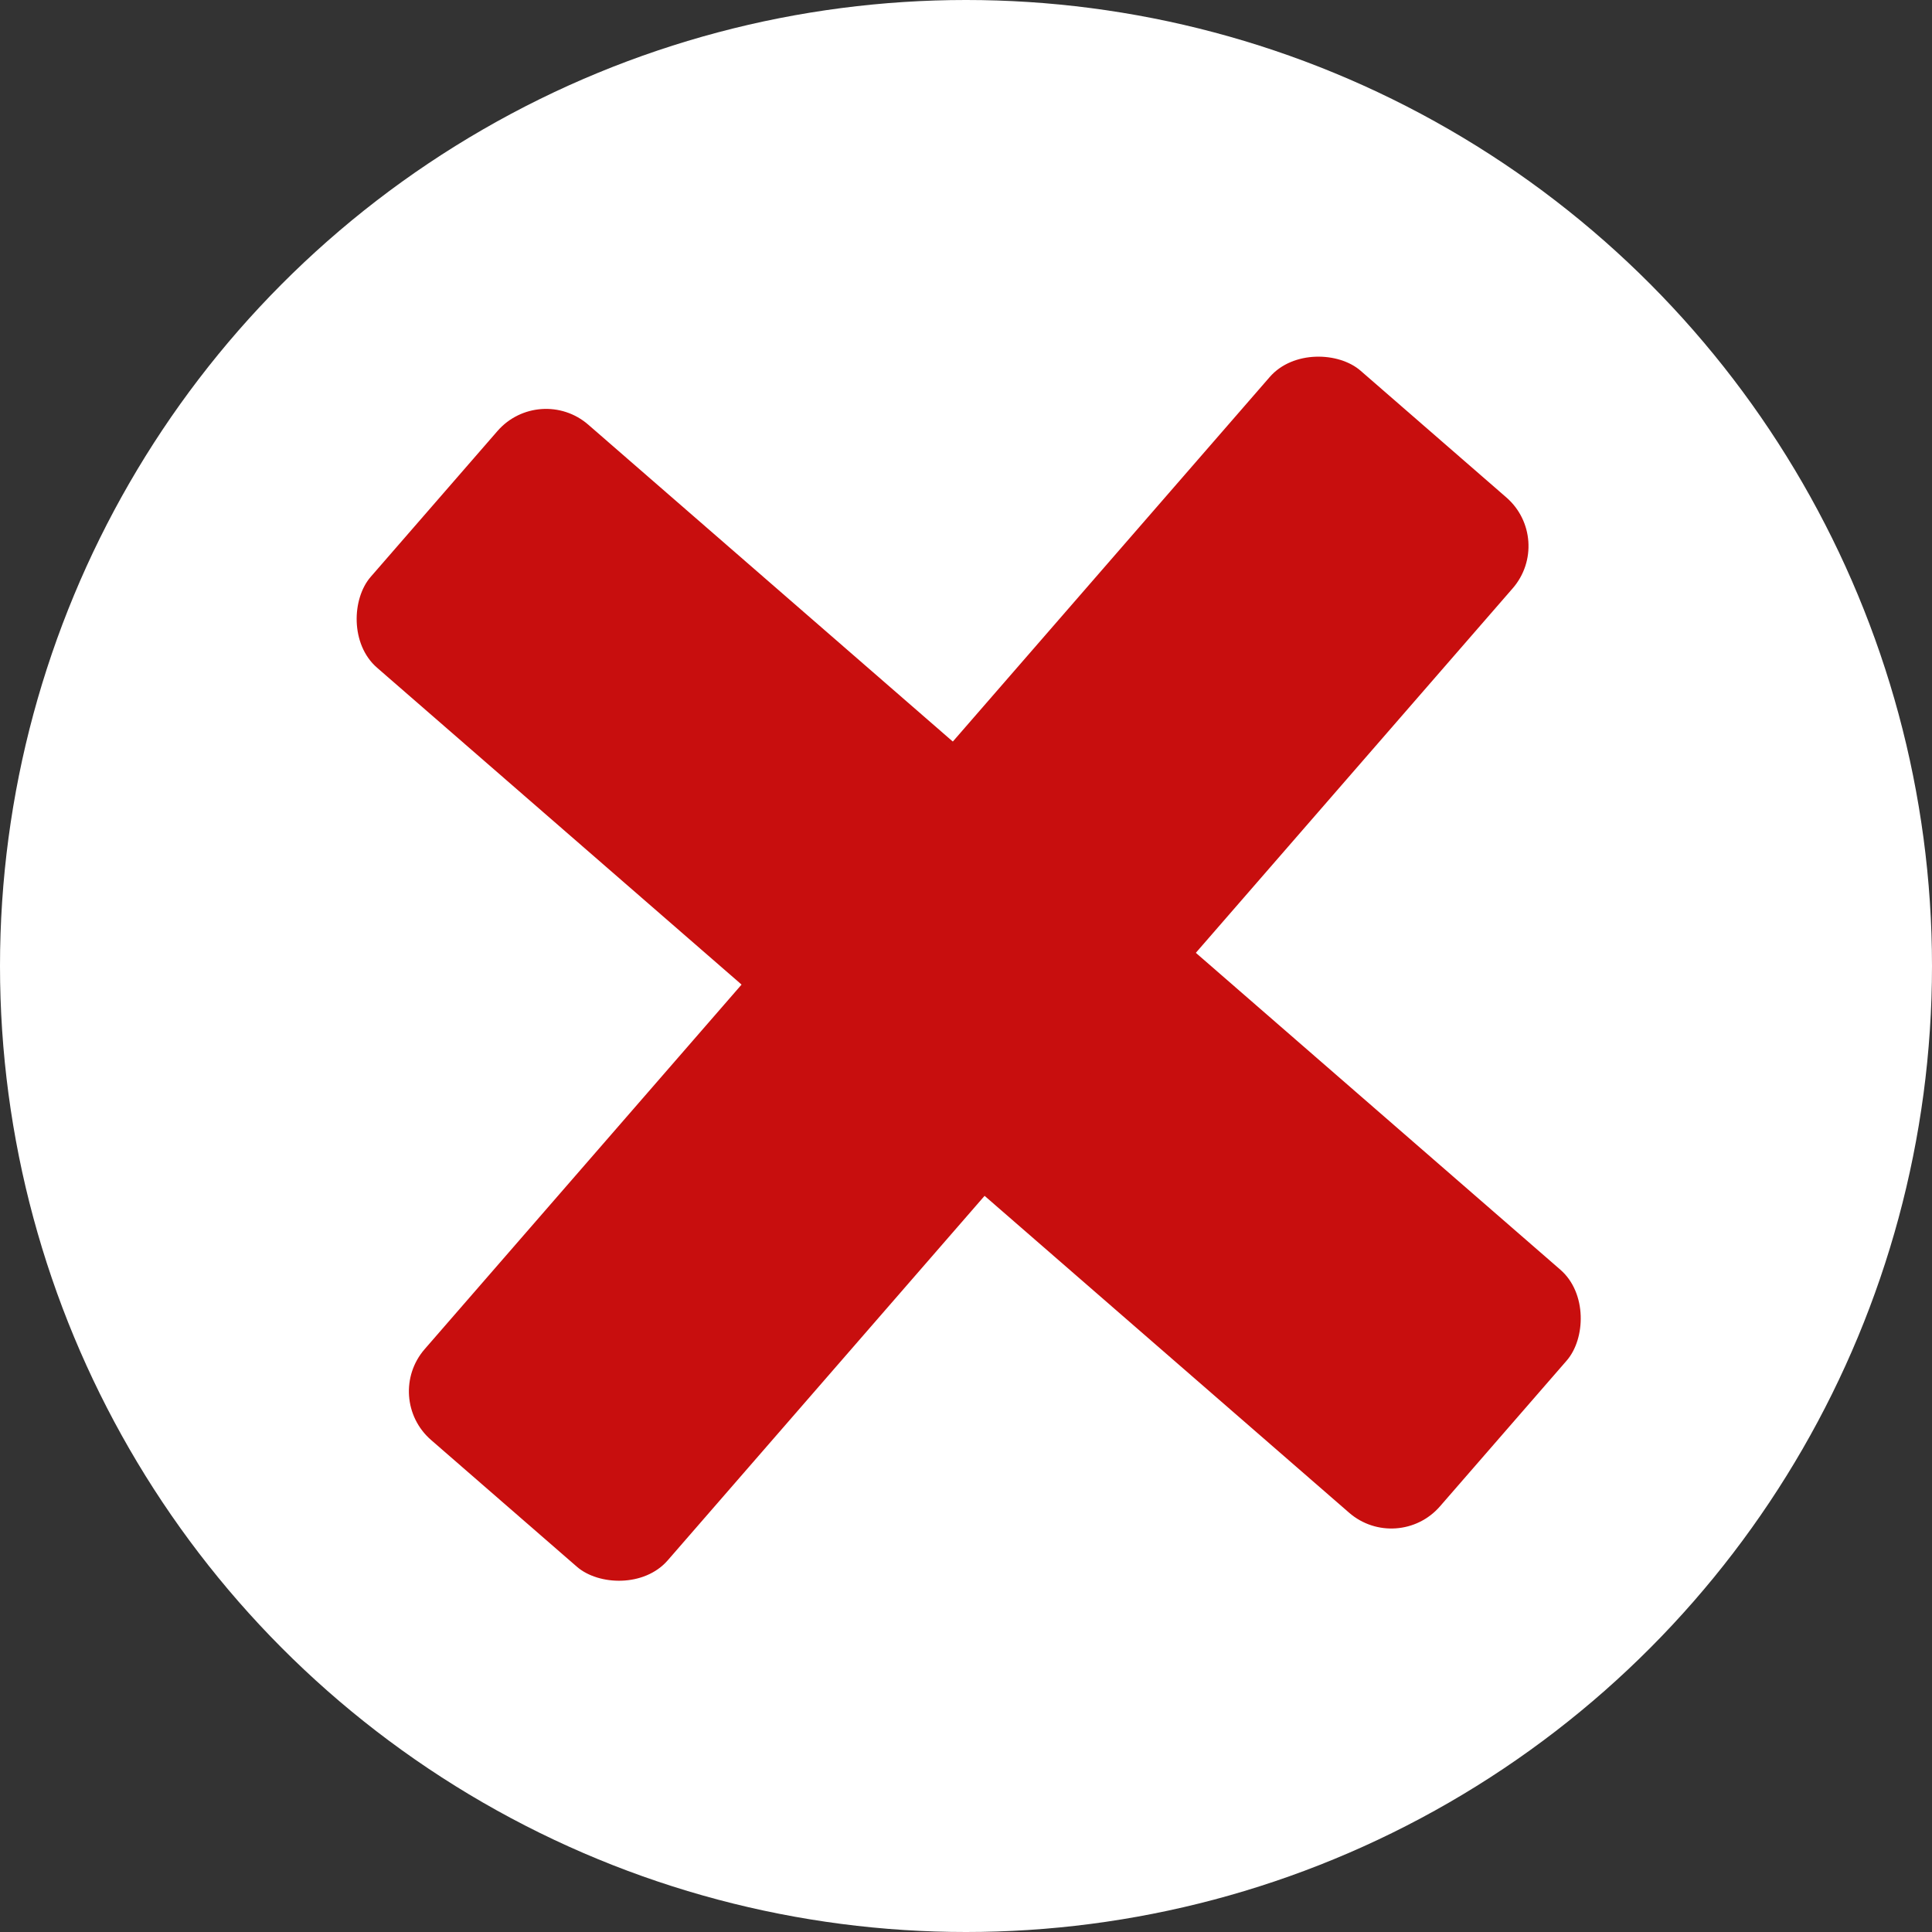 <svg width="300" height="300" viewBox="0 0 300 300" fill="none" xmlns="http://www.w3.org/2000/svg">
<rect x="0" y="0" width="300" height="300" fill="#333333" stroke="none"/>
<circle cx="150" cy="150" r="150" fill="white"/>
<rect x="83.803" y="59.386" width="220" height="50" rx="10" transform="rotate(41 83.803 59.386)" fill="#C80E0E"/>
<rect x="241.454" y="83.803" width="220" height="50" rx="10" transform="rotate(131 241.454 83.803)" fill="#C80E0E"/>
</svg>
